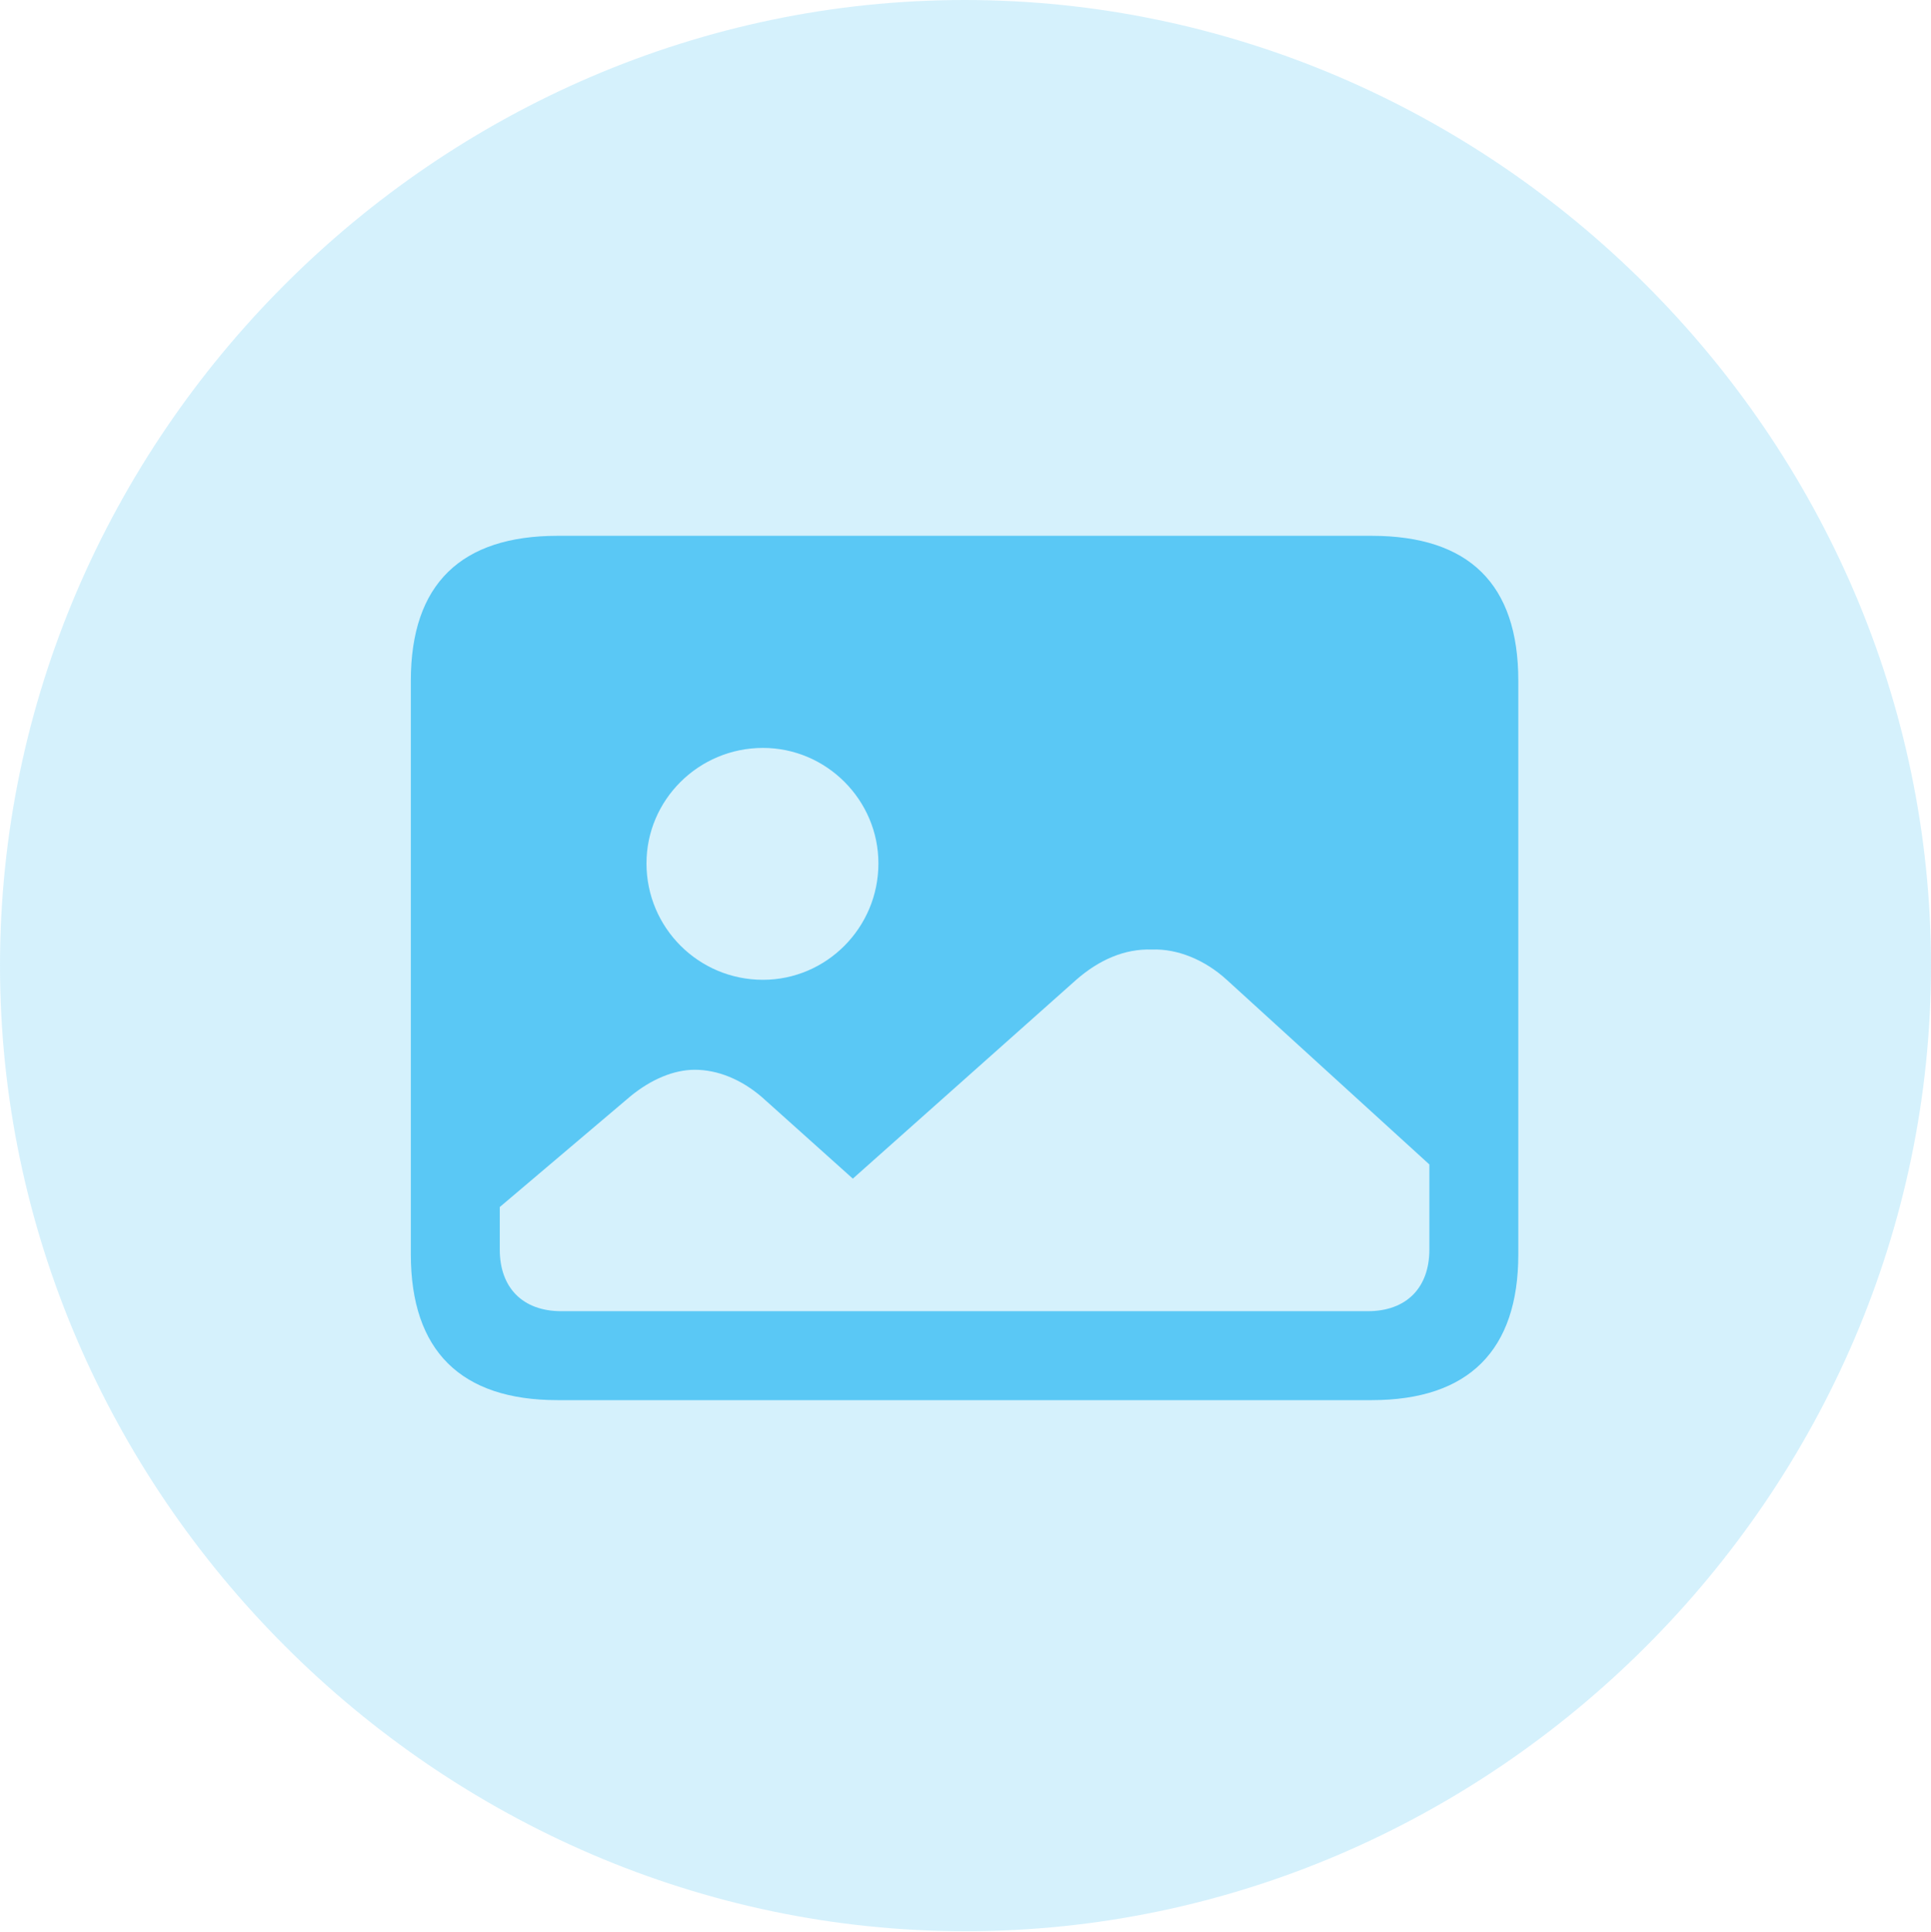 <?xml version="1.0" encoding="UTF-8"?>
<!--Generator: Apple Native CoreSVG 175.5-->
<!DOCTYPE svg
PUBLIC "-//W3C//DTD SVG 1.1//EN"
       "http://www.w3.org/Graphics/SVG/1.1/DTD/svg11.dtd">
<svg version="1.1" xmlns="http://www.w3.org/2000/svg" xmlns:xlink="http://www.w3.org/1999/xlink" width="24.902" height="24.915">
 <g>
  <rect height="24.915" opacity="0" width="24.902" x="0" y="0"/>
  <path d="M12.451 24.902C19.263 24.902 24.902 19.25 24.902 12.451C24.902 5.64 19.25 0 12.439 0C5.64 0 0 5.64 0 12.451C0 19.25 5.652 24.902 12.451 24.902Z" fill="#5ac8f5" fill-opacity="0.25"/>
  <path d="M7.19 18.054C5.945 18.054 5.298 17.419 5.298 16.174L5.298 8.777C5.298 7.532 5.945 6.909 7.19 6.909L17.688 6.909C18.945 6.909 19.58 7.532 19.58 8.777L19.58 16.174C19.58 17.407 18.945 18.054 17.688 18.054ZM7.239 16.907L17.639 16.907C18.14 16.907 18.433 16.602 18.433 16.113L18.433 15.015L15.82 12.634C15.54 12.378 15.185 12.231 14.856 12.244C14.502 12.231 14.172 12.378 13.879 12.634L10.998 15.198L9.827 14.148C9.558 13.916 9.253 13.794 8.96 13.794C8.691 13.794 8.398 13.916 8.13 14.136L6.445 15.564L6.445 16.113C6.445 16.602 6.738 16.907 7.239 16.907ZM9.839 12.634C10.657 12.634 11.328 11.963 11.328 11.133C11.328 10.315 10.657 9.644 9.839 9.644C9.009 9.644 8.337 10.315 8.337 11.133C8.337 11.963 9.009 12.634 9.839 12.634Z" fill="#5ac8f5"/>
 </g>
</svg>
